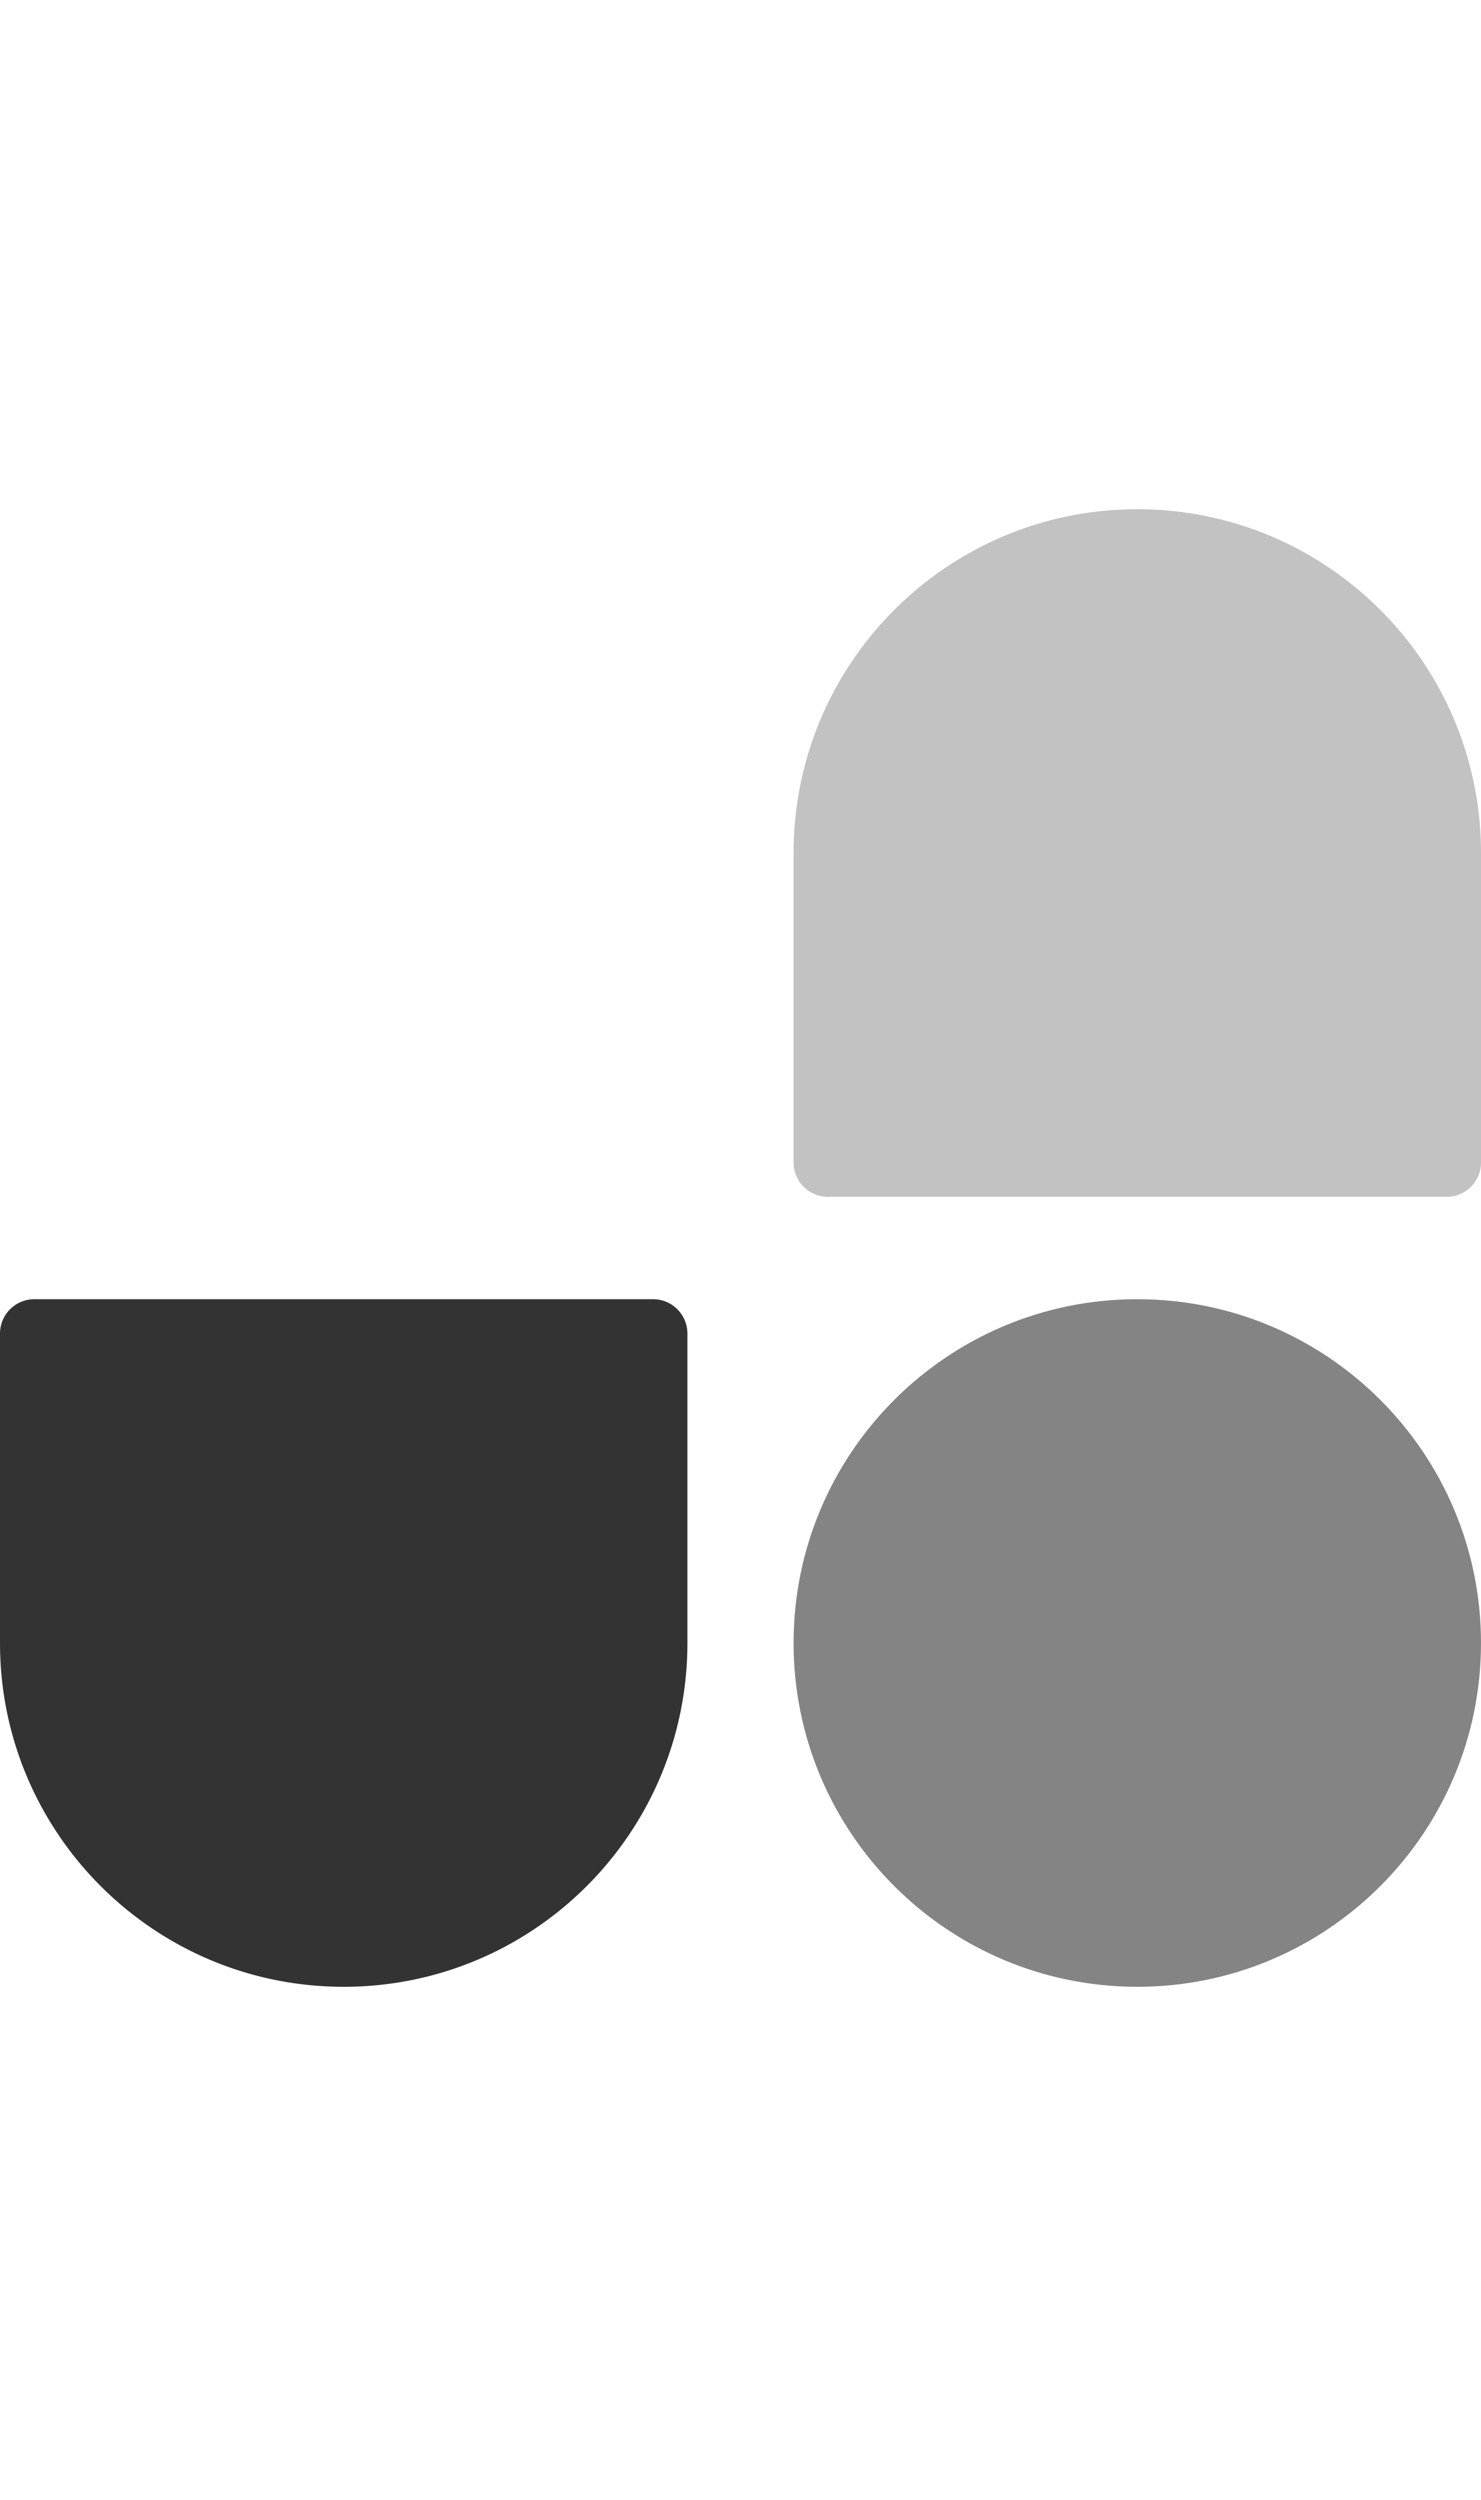 <svg xmlns="http://www.w3.org/2000/svg" width="64" height="108" viewBox="0 0 256 256"><g fill="#333"><path fill-opacity=".6" d="M137.176 195.927c0-32.812 26.6-59.412 59.412-59.412S256 163.115 256 195.927s-26.6 59.412-59.412 59.412s-59.412-26.6-59.412-59.412"/><path fill-opacity=".3" d="M137.176 59.412C137.176 26.6 163.776 0 196.588 0S256 26.6 256 59.412v53.471a5.94 5.94 0 0 1-5.941 5.941H143.117a5.94 5.94 0 0 1-5.941-5.94z"/><path d="M118.824 195.927c0 32.812-26.6 59.412-59.412 59.412S0 228.74 0 195.927v-53.471a5.94 5.94 0 0 1 5.941-5.941h106.942c3.28 0 5.941 2.66 5.941 5.941z"/></g></svg>